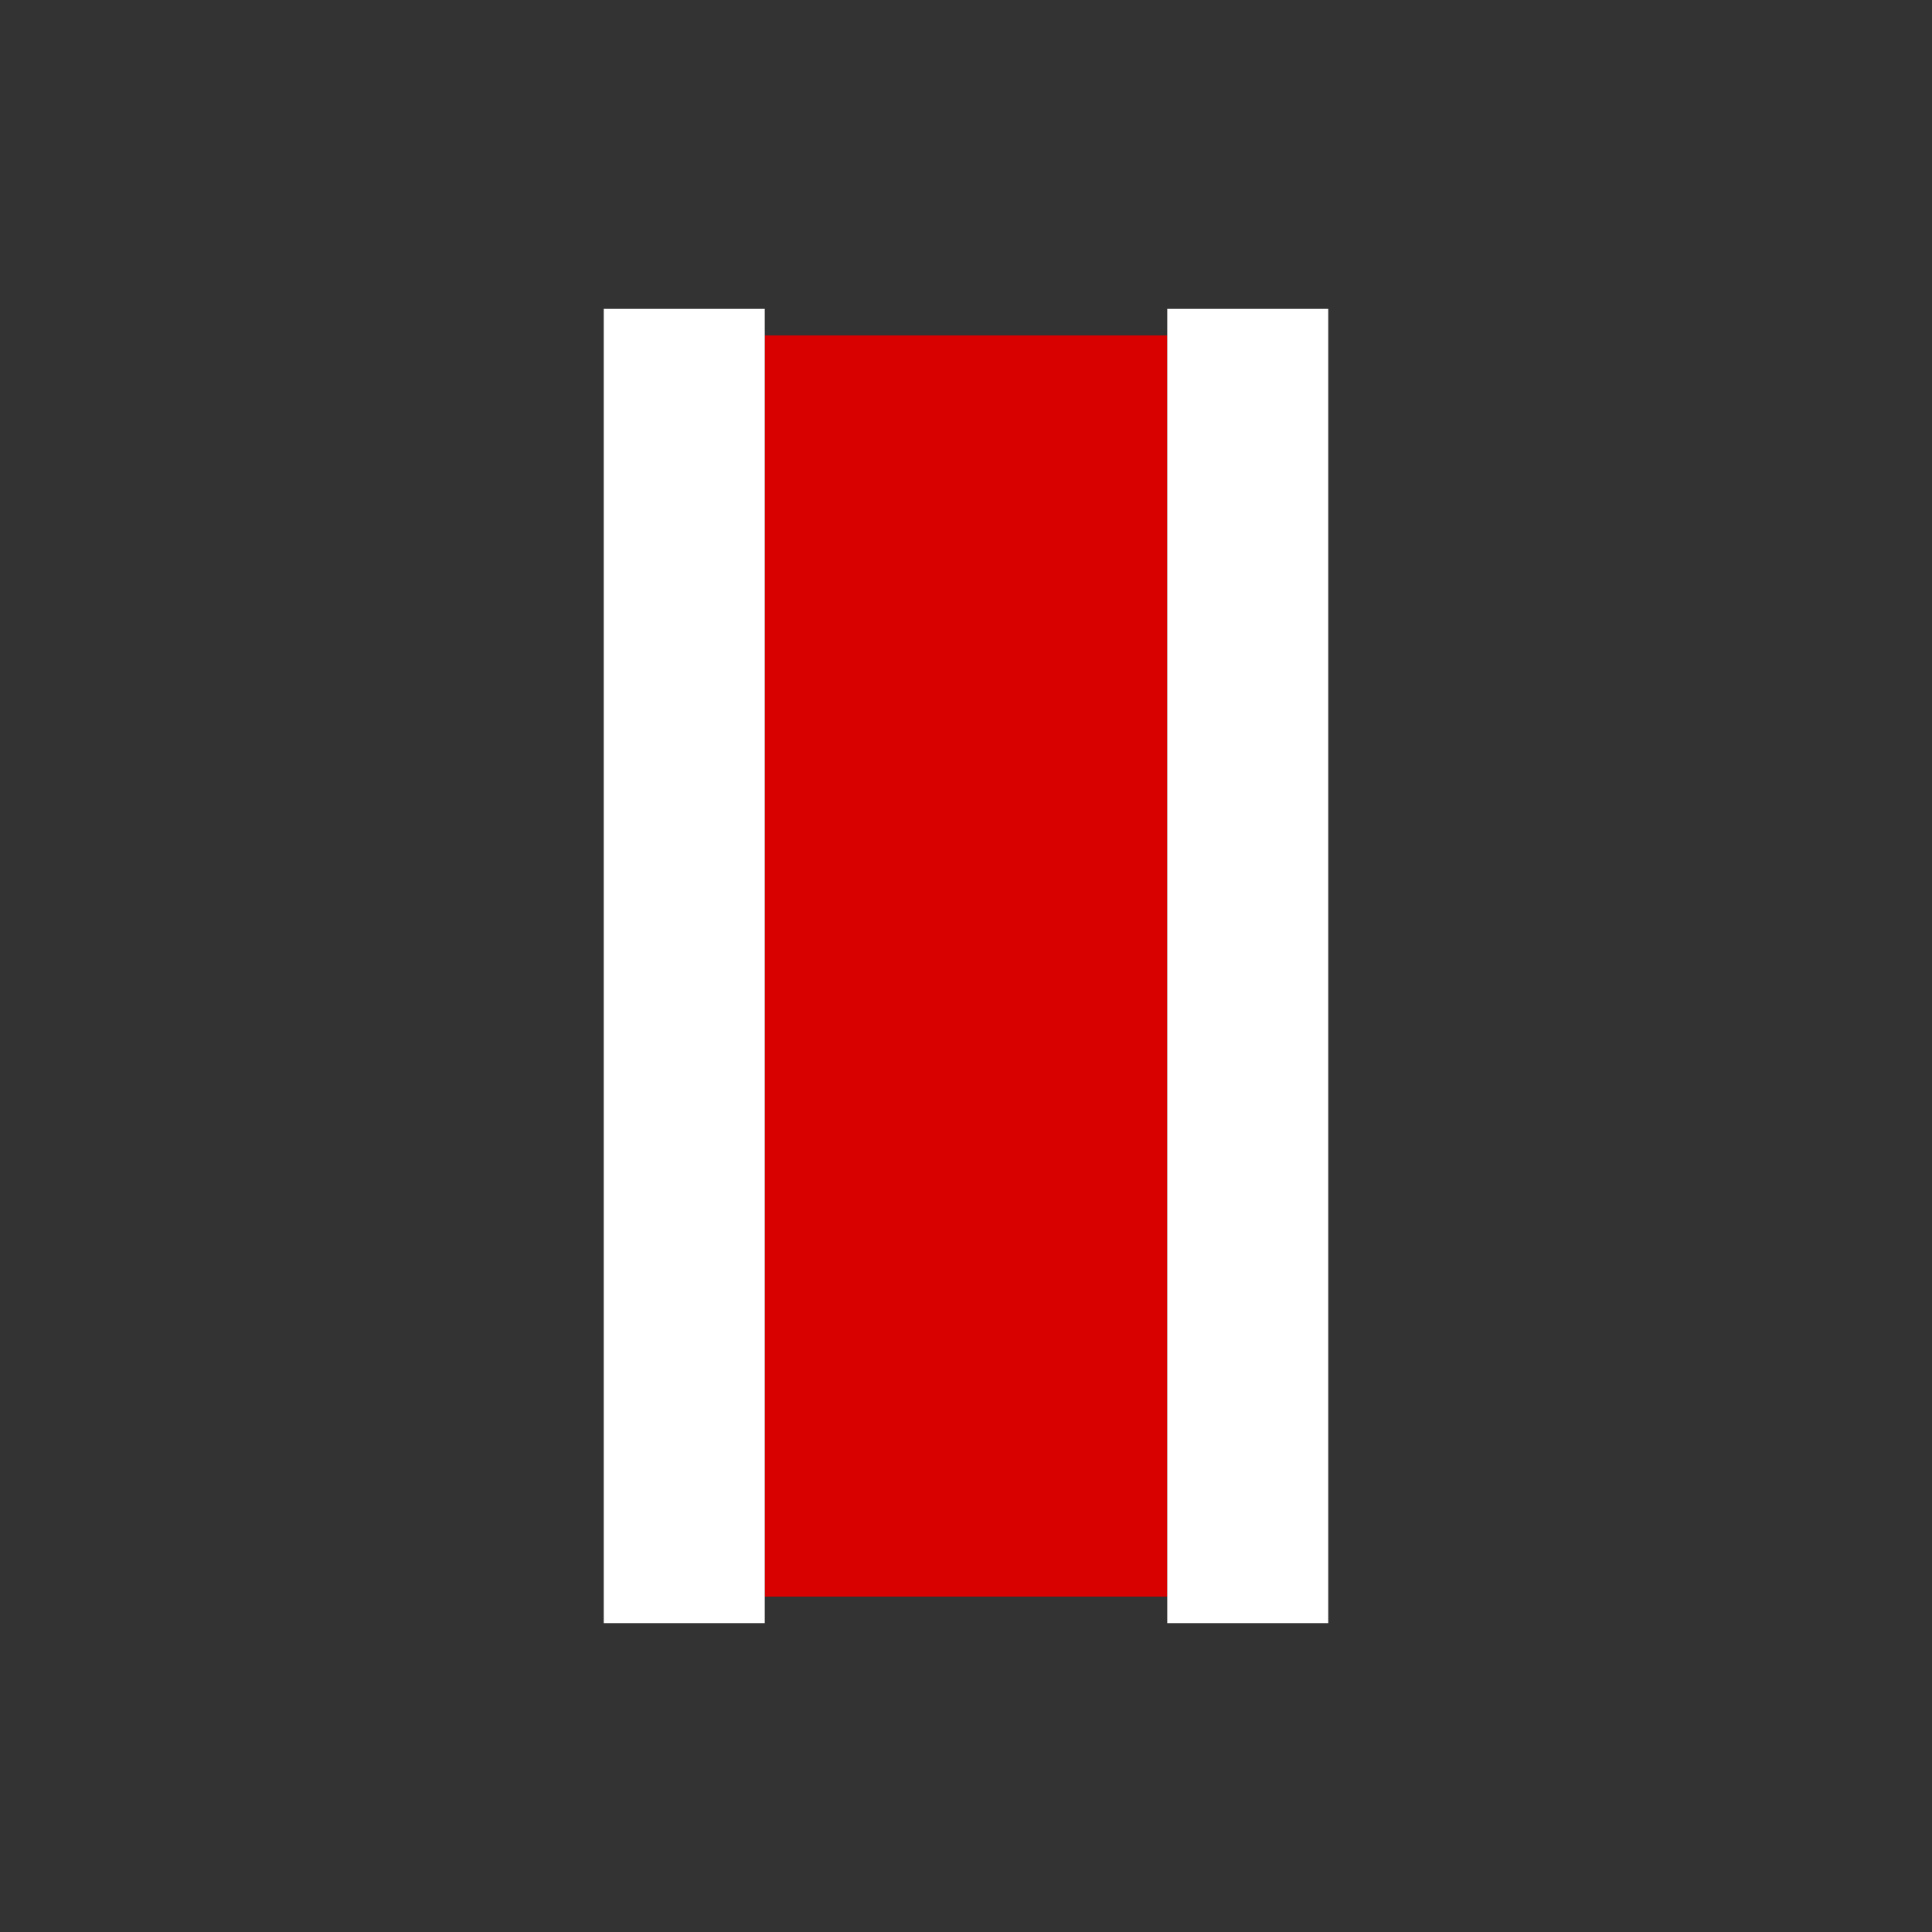 <?xml version="1.0" encoding="UTF-8" standalone="no"?>
<!-- Created with Inkscape (http://www.inkscape.org/) -->

<svg
   xmlns:dc="http://purl.org/dc/elements/1.1/"
   xmlns:cc="http://creativecommons.org/ns#"
   xmlns:rdf="http://www.w3.org/1999/02/22-rdf-syntax-ns#"
   xmlns:svg="http://www.w3.org/2000/svg"
   xmlns="http://www.w3.org/2000/svg"
   xmlns:sodipodi="http://sodipodi.sourceforge.net/DTD/sodipodi-0.dtd"
   xmlns:inkscape="http://www.inkscape.org/namespaces/inkscape"
   width="24"
   height="24"
   viewBox="0 0 24 24"
   id="svg4196"
   version="1.1"
   inkscape:version="0.91 r13725"
   sodipodi:docname="schematic_valve_closed.svg">
  <rect x="0" y="0" width="24" height="24" fill="#333333" stroke="none"/>
  <defs
     id="defs4198" />
  <sodipodi:namedview
     id="base"
     pagecolor="#ffe0ff"
     bordercolor="#666666"
     borderopacity="1.0"
     inkscape:pageopacity="0"
     inkscape:pageshadow="2"
     inkscape:zoom="14.245255"
     inkscape:cx="-1.1313059"
     inkscape:cy="4.8151191"
     inkscape:document-units="px"
     inkscape:current-layer="layer1"
     showgrid="false"
     units="px"
     inkscape:window-width="1482"
     inkscape:window-height="1154"
     inkscape:window-x="668"
     inkscape:window-y="219"
     inkscape:window-maximized="0" />
  <g
     inkscape:label="Layer 1"
     inkscape:groupmode="layer"
     id="layer1"
     transform="translate(0,-1028.362)">
    <rect
       style="fill:#d90000;fill-opacity:1;stroke:none;stroke-width:5;stroke-miterlimit:4;stroke-dasharray:none;stroke-opacity:1"
       id="rect4134"
       width="5"
       height="15.667"
       x="9.5"
       y="1032.529" />
    <rect
       style="fill:#000000;fill-opacity:1;stroke:#ffffff;stroke-width:1.898;stroke-linecap:round;stroke-linejoin:miter;stroke-miterlimit:4;stroke-dasharray:none;stroke-opacity:1"
       id="rect4160"
       width="0.102"
       height="14.428"
       x="8.449"
       y="1033.148" />
    <rect
       style="fill:#000000;fill-opacity:1;stroke:#ffffff;stroke-width:1.898;stroke-linecap:round;stroke-linejoin:miter;stroke-miterlimit:4;stroke-dasharray:none;stroke-opacity:1"
       id="rect4160-7"
       width="0.102"
       height="14.428"
       x="15.449"
       y="1033.148" />
  </g>
</svg>
